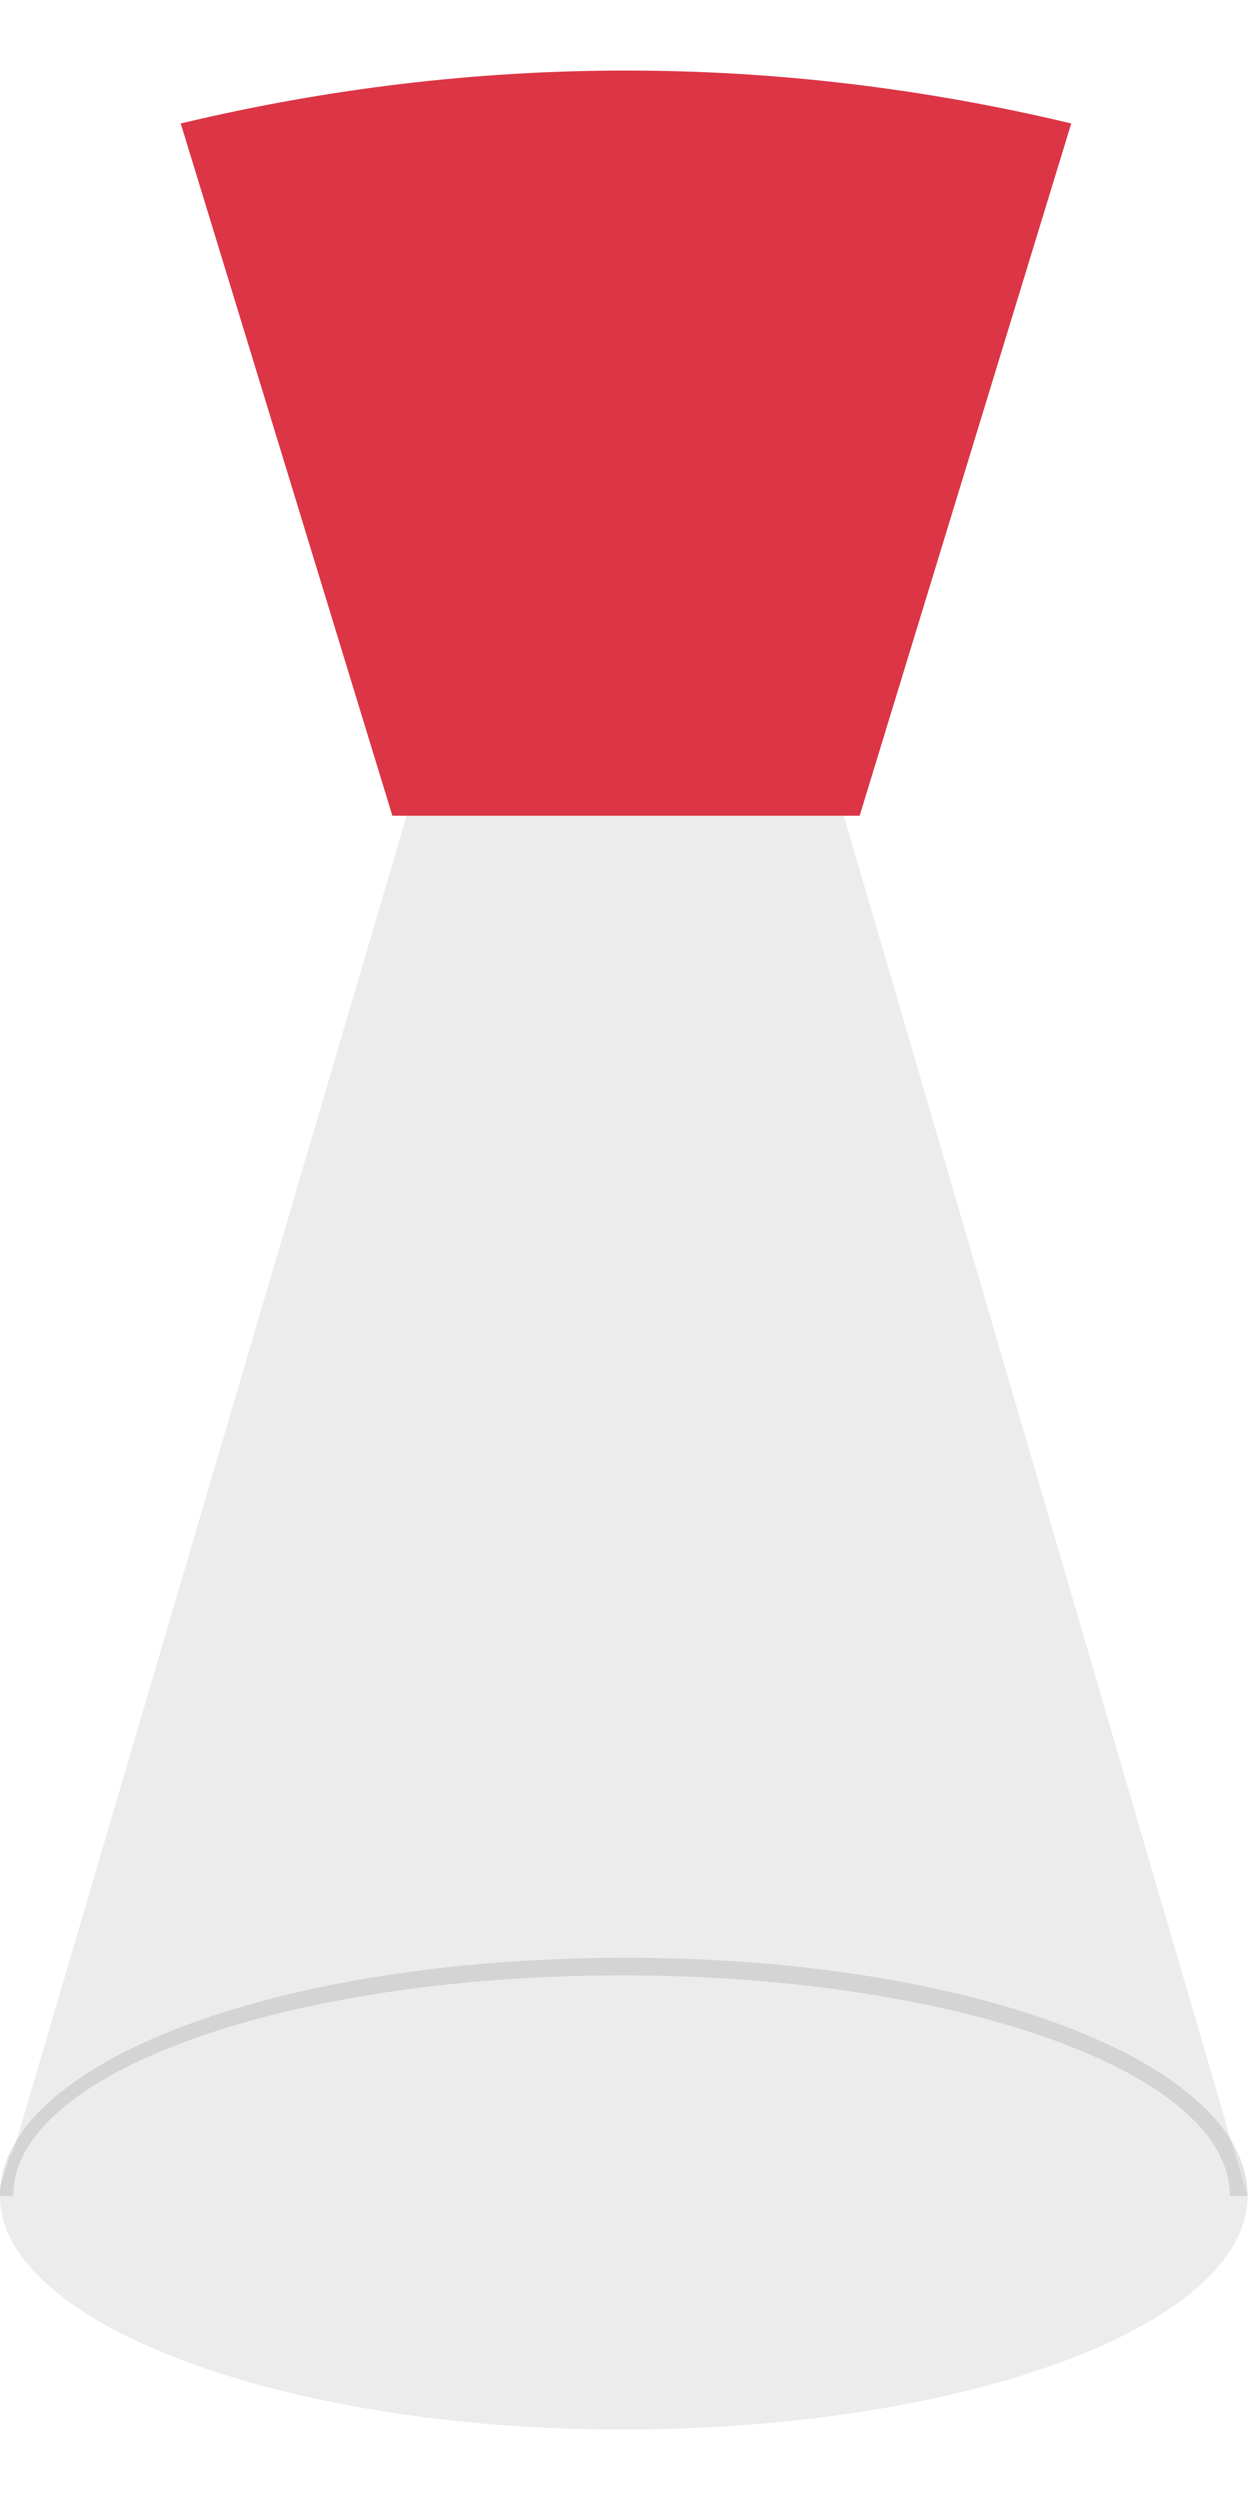 <?xml version="1.0" encoding="utf-8"?>
<!-- Generator: Adobe Illustrator 23.0.1, SVG Export Plug-In . SVG Version: 6.00 Build 0)  -->
<svg version="1.1" id="Ebene_1" xmlns="http://www.w3.org/2000/svg" xmlns:xlink="http://www.w3.org/1999/xlink" x="0px" y="0px"
	 viewBox="0 0 28.4 56.7" style="enable-background:new 0 0 28.4 56.7;" xml:space="preserve">
<style type="text/css">
	.st0{opacity:0.7;fill:#E5E4E4;}
	.st1{opacity:0.19;}
	.st2{fill:#6B6C6C;}
	.st3{fill:#dc3545;}
</style>
<g>
	<path class="st0" d="M28.3,49.8c0,2.9-6.3,5.3-14.2,5.3C6.4,55.1,0,52.7,0,49.8c0,0,0,0,0-0.1c0,0,0-0.1,0-0.1L0.2,49
		c0-0.1,0-0.1,0.1-0.2L14.2,1.6L28,48.8L28.3,49.8z"/>
	<g class="st1">
		<path class="st2" d="M28.3,49.8h-0.4c0-2.8-6.2-5-13.8-5c-7.6,0-13.8,2.2-13.8,5H0c0-3,6.2-5.4,14.2-5.4
			C22.1,44.4,28.3,46.8,28.3,49.8z"/>
	</g>
	<path class="st3" d="M8.9,18.5L4.1,2.8c6.7-1.6,13.5-1.6,20.2,0l-4.8,15.7L8.9,18.5z"/>
</g>
</svg>

